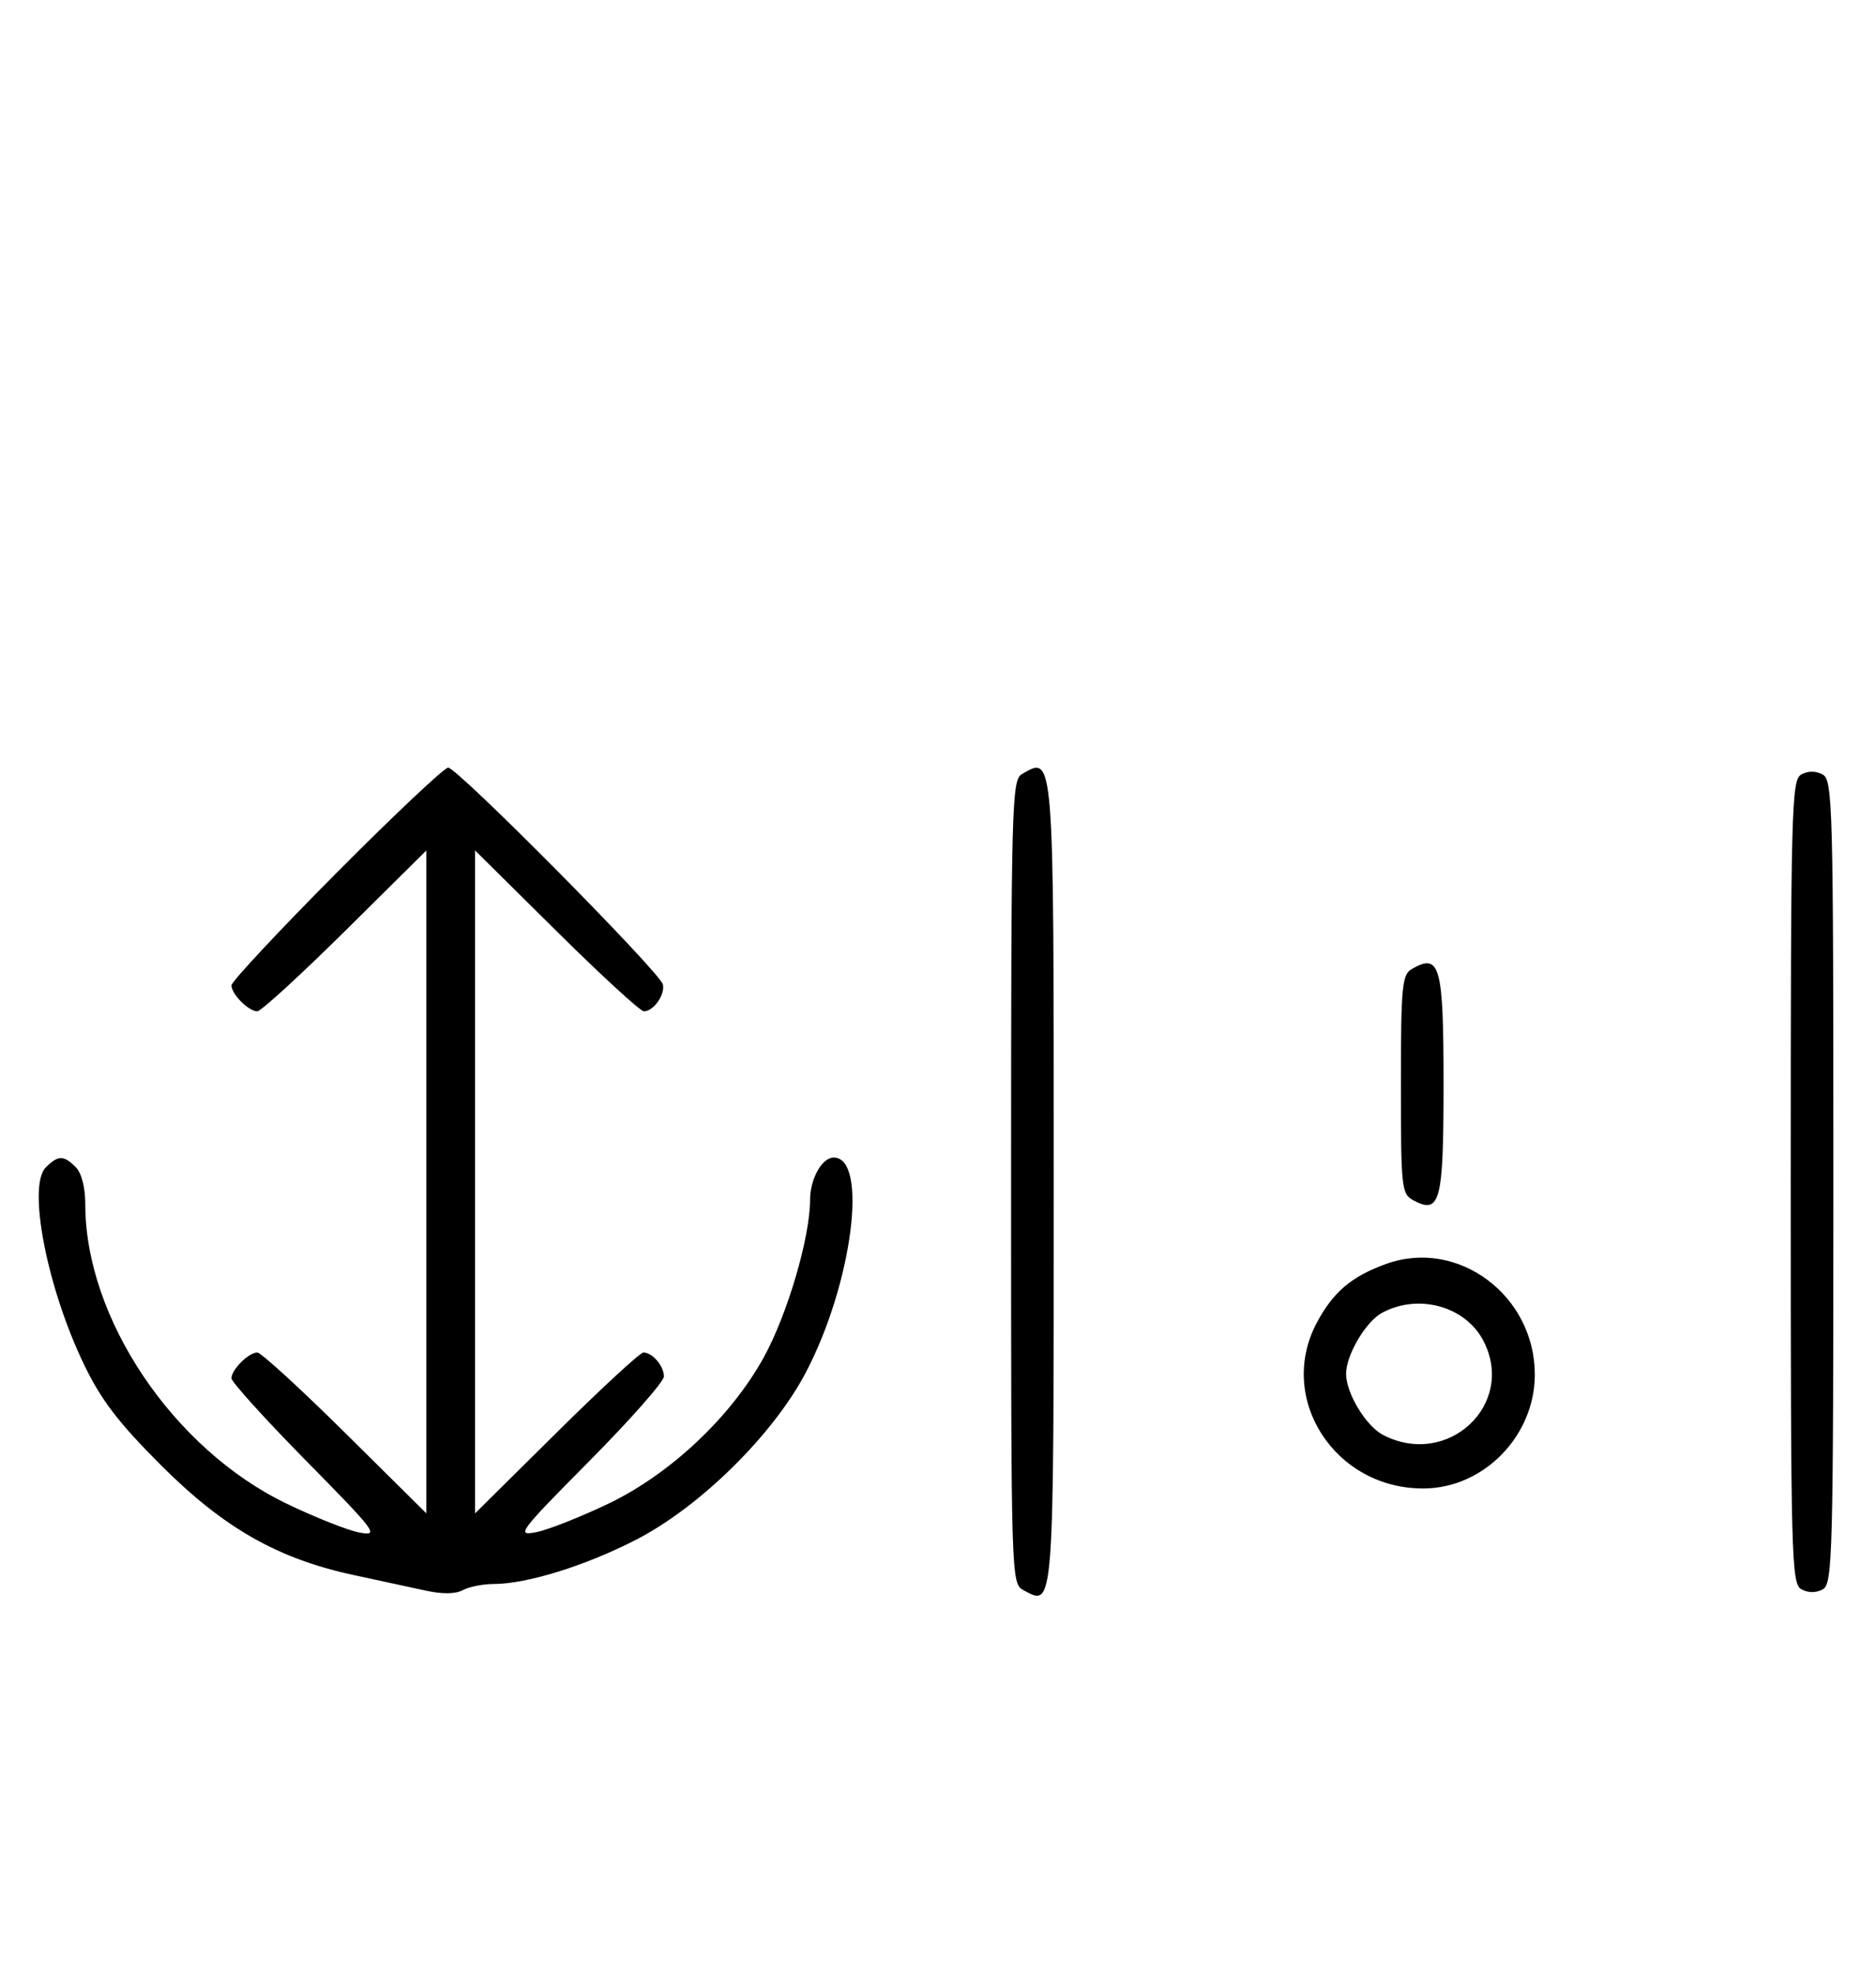<svg xmlns="http://www.w3.org/2000/svg" width="308" height="324" viewBox="0 0 308 324" version="1.1">
	<path d="M 55.213 143.315 C 45.746 152.838, 38 161.131, 38 161.743 C 38 163.175, 40.813 166, 42.239 166 C 42.841 166, 49.334 160.059, 56.667 152.798 L 70 139.595 70 194 L 70 248.405 56.667 235.202 C 49.334 227.941, 42.841 222, 42.239 222 C 40.825 222, 38 224.820, 38 226.232 C 38 226.831, 43.513 232.922, 50.250 239.767 C 61.854 251.556, 62.316 252.178, 59 251.551 C 57.075 251.188, 51.675 249.043, 47 246.786 C 28.415 237.813, 14 216.361, 14 197.677 C 14 194.888, 13.395 192.538, 12.429 191.571 C 10.444 189.587, 9.546 189.597, 7.515 191.627 C 4.472 194.671, 7.724 211.409, 13.807 224 C 16.625 229.833, 19.438 233.508, 26.465 240.535 C 36.770 250.839, 45.643 255.880, 58.182 258.555 C 62.207 259.413, 67.434 260.544, 69.799 261.067 C 72.613 261.690, 74.748 261.670, 75.983 261.009 C 77.020 260.454, 79.296 260, 81.040 260 C 86.511 260, 96.193 256.986, 104.500 252.697 C 114.958 247.297, 126.889 235.544, 132.264 225.348 C 139.910 210.845, 142.627 190, 136.871 190 C 134.965 190, 133 193.509, 133 196.911 C 133 203.127, 129.245 215.866, 125.340 222.899 C 119.913 232.674, 109.977 241.998, 99.820 246.849 C 95.244 249.034, 89.925 251.129, 88 251.505 C 84.699 252.148, 85.197 251.484, 96.750 239.829 C 103.488 233.032, 109 226.780, 109 225.936 C 109 224.213, 107.106 222, 105.633 222 C 105.101 222, 98.666 227.941, 91.333 235.202 L 78 248.405 78 194 L 78 139.595 91.333 152.798 C 98.666 160.059, 105.136 166, 105.710 166 C 107.291 166, 109.208 163.292, 108.833 161.591 C 108.399 159.629, 75.089 126, 73.579 126 C 72.944 126, 64.680 133.792, 55.213 143.315 M 167.750 127.080 C 166.111 128.035, 166 132.293, 166 194.015 C 166 259.587, 166.011 259.935, 168.064 261.034 C 173.084 263.721, 173 264.854, 173 194.078 C 173 123.068, 173.071 123.981, 167.750 127.080 M 295.724 127.134 C 294.119 128.033, 294 132.654, 294 194.015 C 294 256.133, 294.102 259.984, 295.776 260.880 C 296.902 261.483, 298.182 261.478, 299.276 260.866 C 300.881 259.967, 301 255.346, 301 193.985 C 301 131.867, 300.898 128.016, 299.224 127.120 C 298.098 126.517, 296.818 126.522, 295.724 127.134 M 231.750 159.080 C 230.186 159.991, 230 162.007, 230 178.015 C 230 195.091, 230.097 195.981, 232.064 197.034 C 236.445 199.379, 237 197.247, 237 178.078 C 237 158.416, 236.430 156.354, 231.750 159.080 M 227.558 207.469 C 221.889 209.522, 218.904 212.050, 216.210 217.079 C 209.532 229.546, 219.170 244.453, 233.824 244.322 C 243.621 244.234, 251.949 235.694, 251.984 225.700 C 252.028 212.648, 239.362 203.195, 227.558 207.469 M 226.881 215.503 C 224.218 216.951, 221 222.420, 221 225.500 C 221 228.694, 224.267 234.087, 227.085 235.544 C 237.707 241.037, 248.933 230.506, 243.551 220.099 C 240.601 214.394, 232.853 212.258, 226.881 215.503 " stroke="none" fill="black" fill-rule="evenodd"/>
</svg>